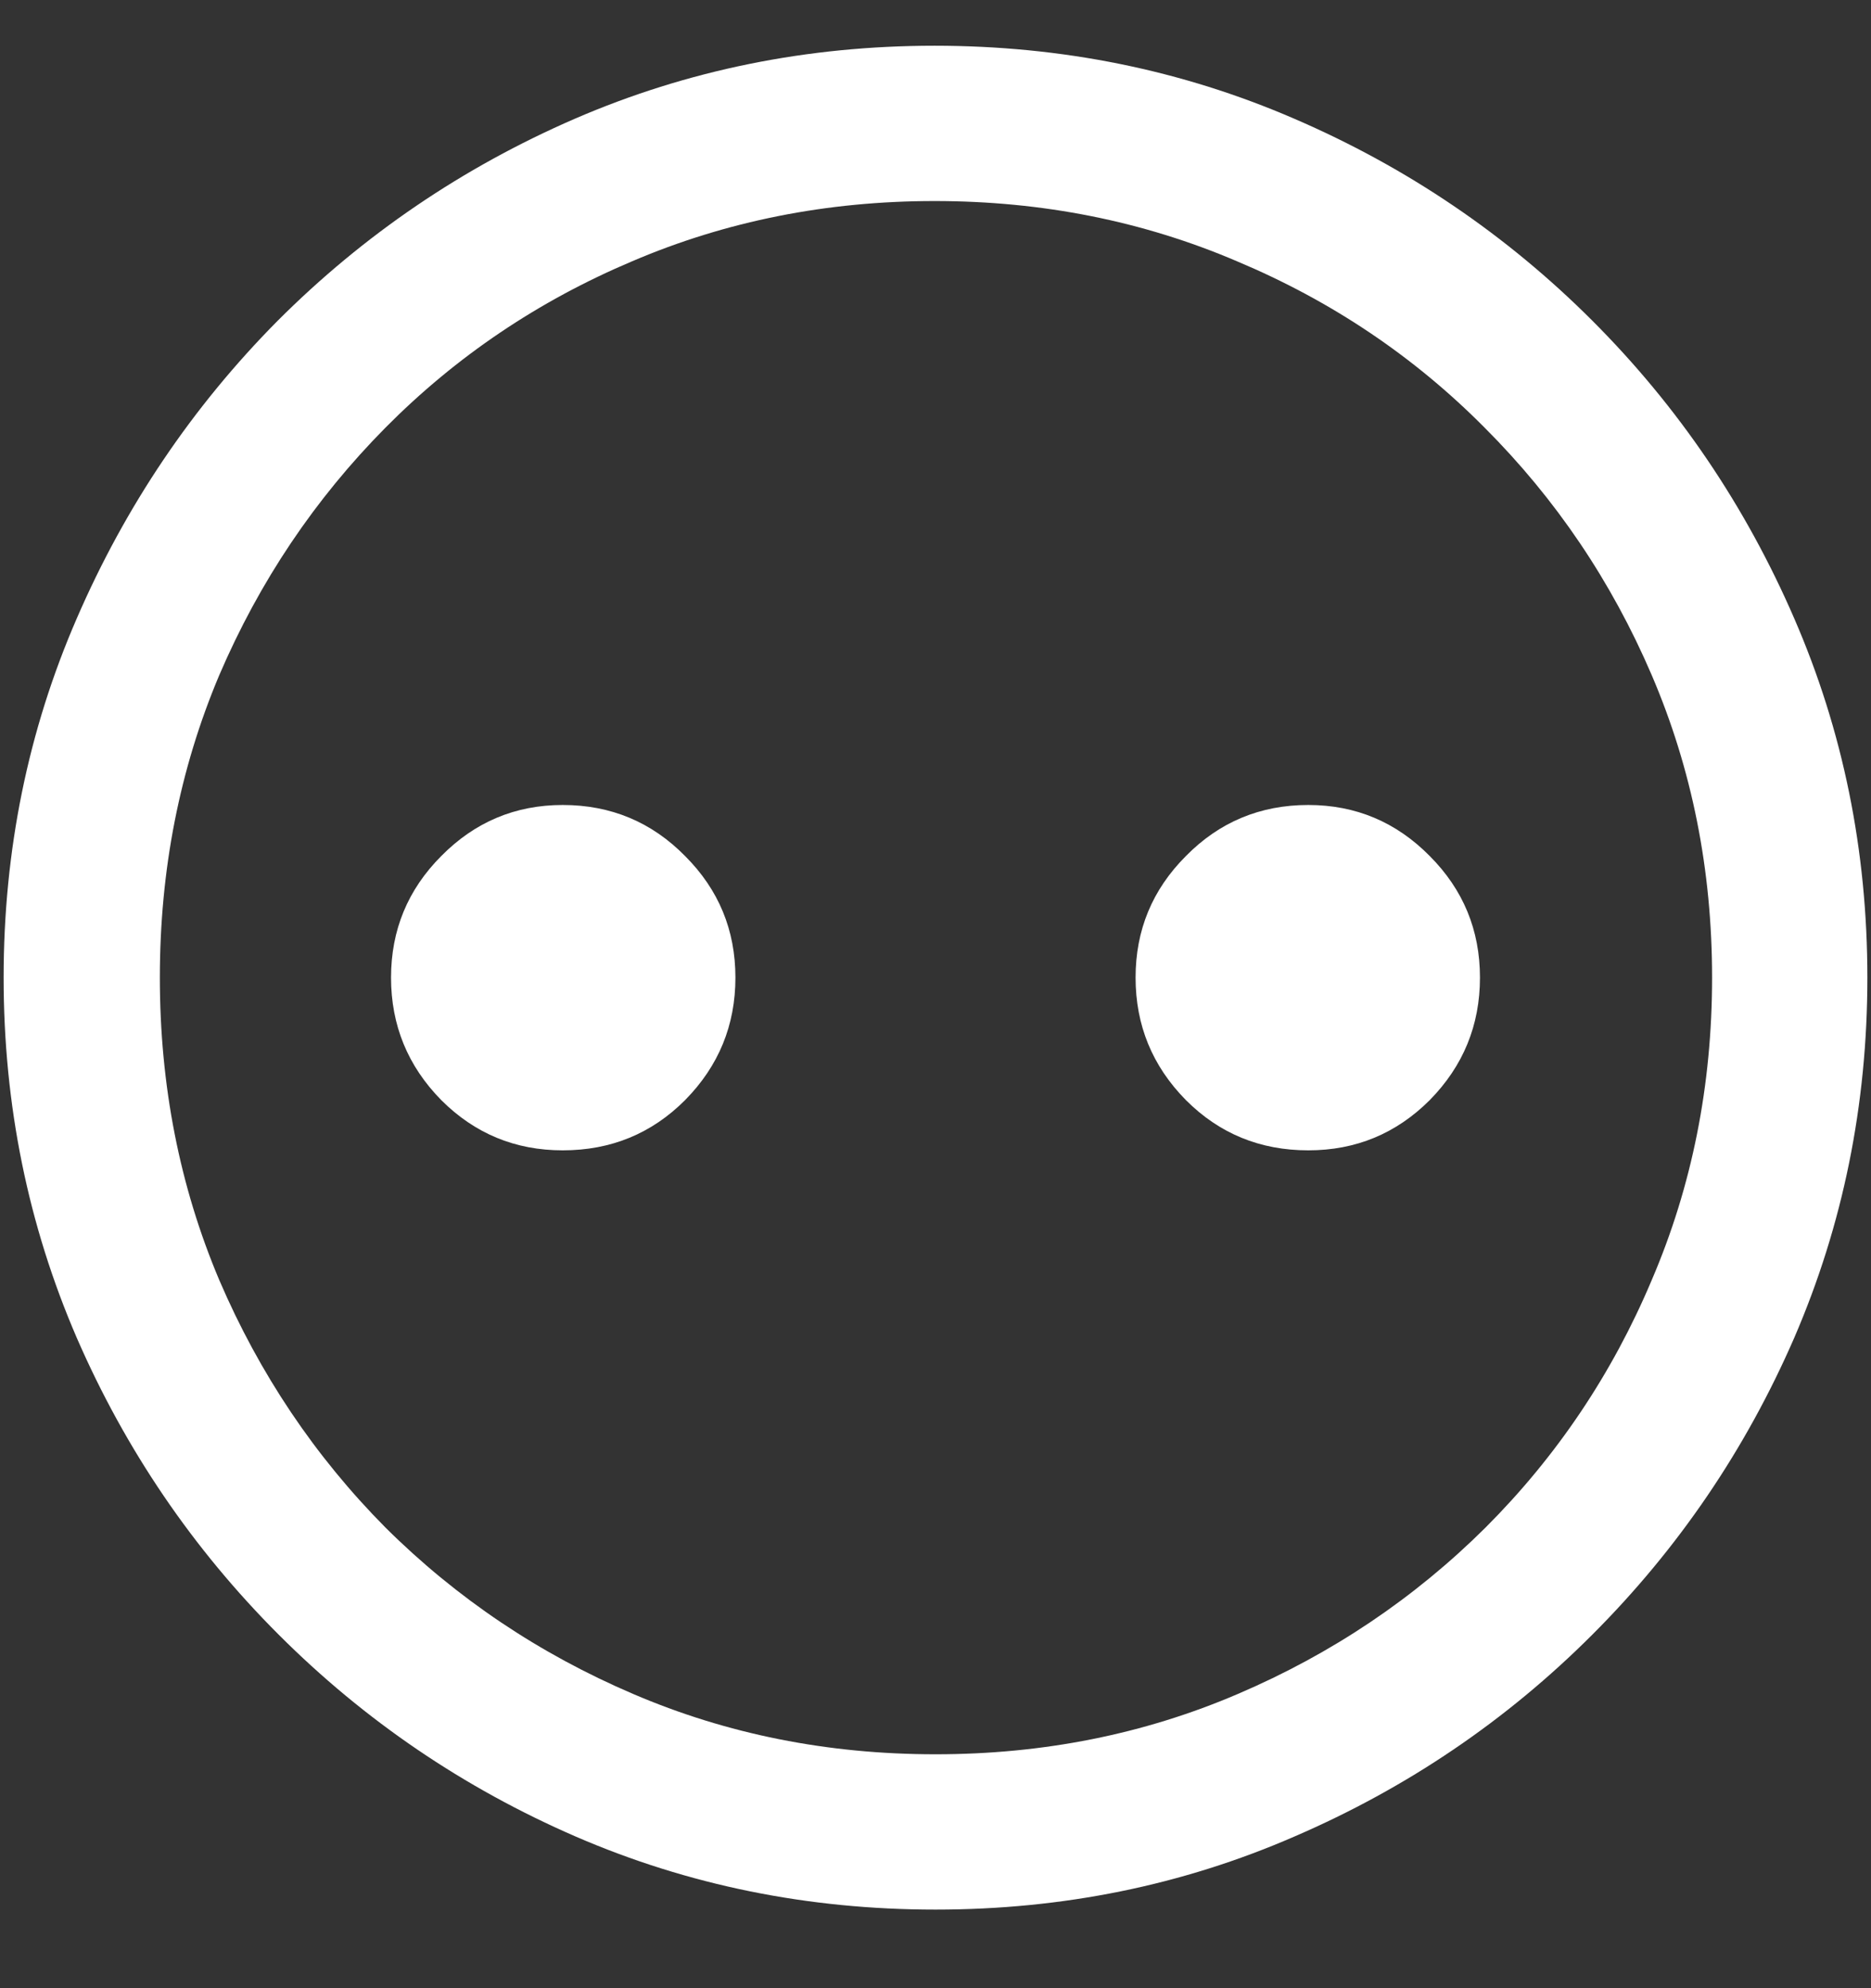 <svg width="16" height="17" viewBox="0 0 16 17" fill="none" xmlns="http://www.w3.org/2000/svg">
<rect x="0" y="0" width="16" height="17" fill="#333333" stroke="none"/>
<path d="M4.812 9.836C5.224 9.836 5.573 9.693 5.859 9.406C6.146 9.115 6.289 8.766 6.289 8.359C6.289 7.953 6.146 7.607 5.859 7.32C5.573 7.029 5.224 6.883 4.812 6.883C4.406 6.883 4.06 7.029 3.773 7.32C3.487 7.607 3.344 7.953 3.344 8.359C3.344 8.766 3.487 9.115 3.773 9.406C4.06 9.693 4.406 9.836 4.812 9.836ZM11.188 9.836C11.594 9.836 11.94 9.693 12.227 9.406C12.513 9.115 12.656 8.766 12.656 8.359C12.656 7.953 12.513 7.607 12.227 7.32C11.94 7.029 11.594 6.883 11.188 6.883C10.776 6.883 10.427 7.029 10.141 7.32C9.854 7.607 9.711 7.953 9.711 8.359C9.711 8.766 9.854 9.115 10.141 9.406C10.427 9.693 10.776 9.836 11.188 9.836ZM8 16.328C9.089 16.328 10.112 16.12 11.07 15.703C12.034 15.287 12.883 14.711 13.617 13.977C14.352 13.242 14.927 12.396 15.344 11.438C15.76 10.474 15.969 9.448 15.969 8.359C15.969 7.271 15.76 6.247 15.344 5.289C14.927 4.326 14.352 3.477 13.617 2.742C12.883 2.008 12.034 1.432 11.07 1.016C10.107 0.599 9.081 0.391 7.992 0.391C6.904 0.391 5.878 0.599 4.914 1.016C3.956 1.432 3.109 2.008 2.375 2.742C1.646 3.477 1.073 4.326 0.656 5.289C0.24 6.247 0.031 7.271 0.031 8.359C0.031 9.448 0.24 10.474 0.656 11.438C1.073 12.396 1.648 13.242 2.383 13.977C3.117 14.711 3.964 15.287 4.922 15.703C5.885 16.12 6.911 16.328 8 16.328ZM8 15C7.078 15 6.216 14.828 5.414 14.484C4.612 14.141 3.906 13.667 3.297 13.062C2.693 12.453 2.219 11.747 1.875 10.945C1.536 10.143 1.367 9.281 1.367 8.359C1.367 7.438 1.536 6.576 1.875 5.773C2.219 4.971 2.693 4.266 3.297 3.656C3.901 3.047 4.604 2.573 5.406 2.234C6.208 1.891 7.07 1.719 7.992 1.719C8.914 1.719 9.776 1.891 10.578 2.234C11.385 2.573 12.091 3.047 12.695 3.656C13.305 4.266 13.781 4.971 14.125 5.773C14.469 6.576 14.641 7.438 14.641 8.359C14.641 9.281 14.469 10.143 14.125 10.945C13.787 11.747 13.312 12.453 12.703 13.062C12.094 13.667 11.388 14.141 10.586 14.484C9.784 14.828 8.922 15 8 15Z" fill="white"/>
</svg>

